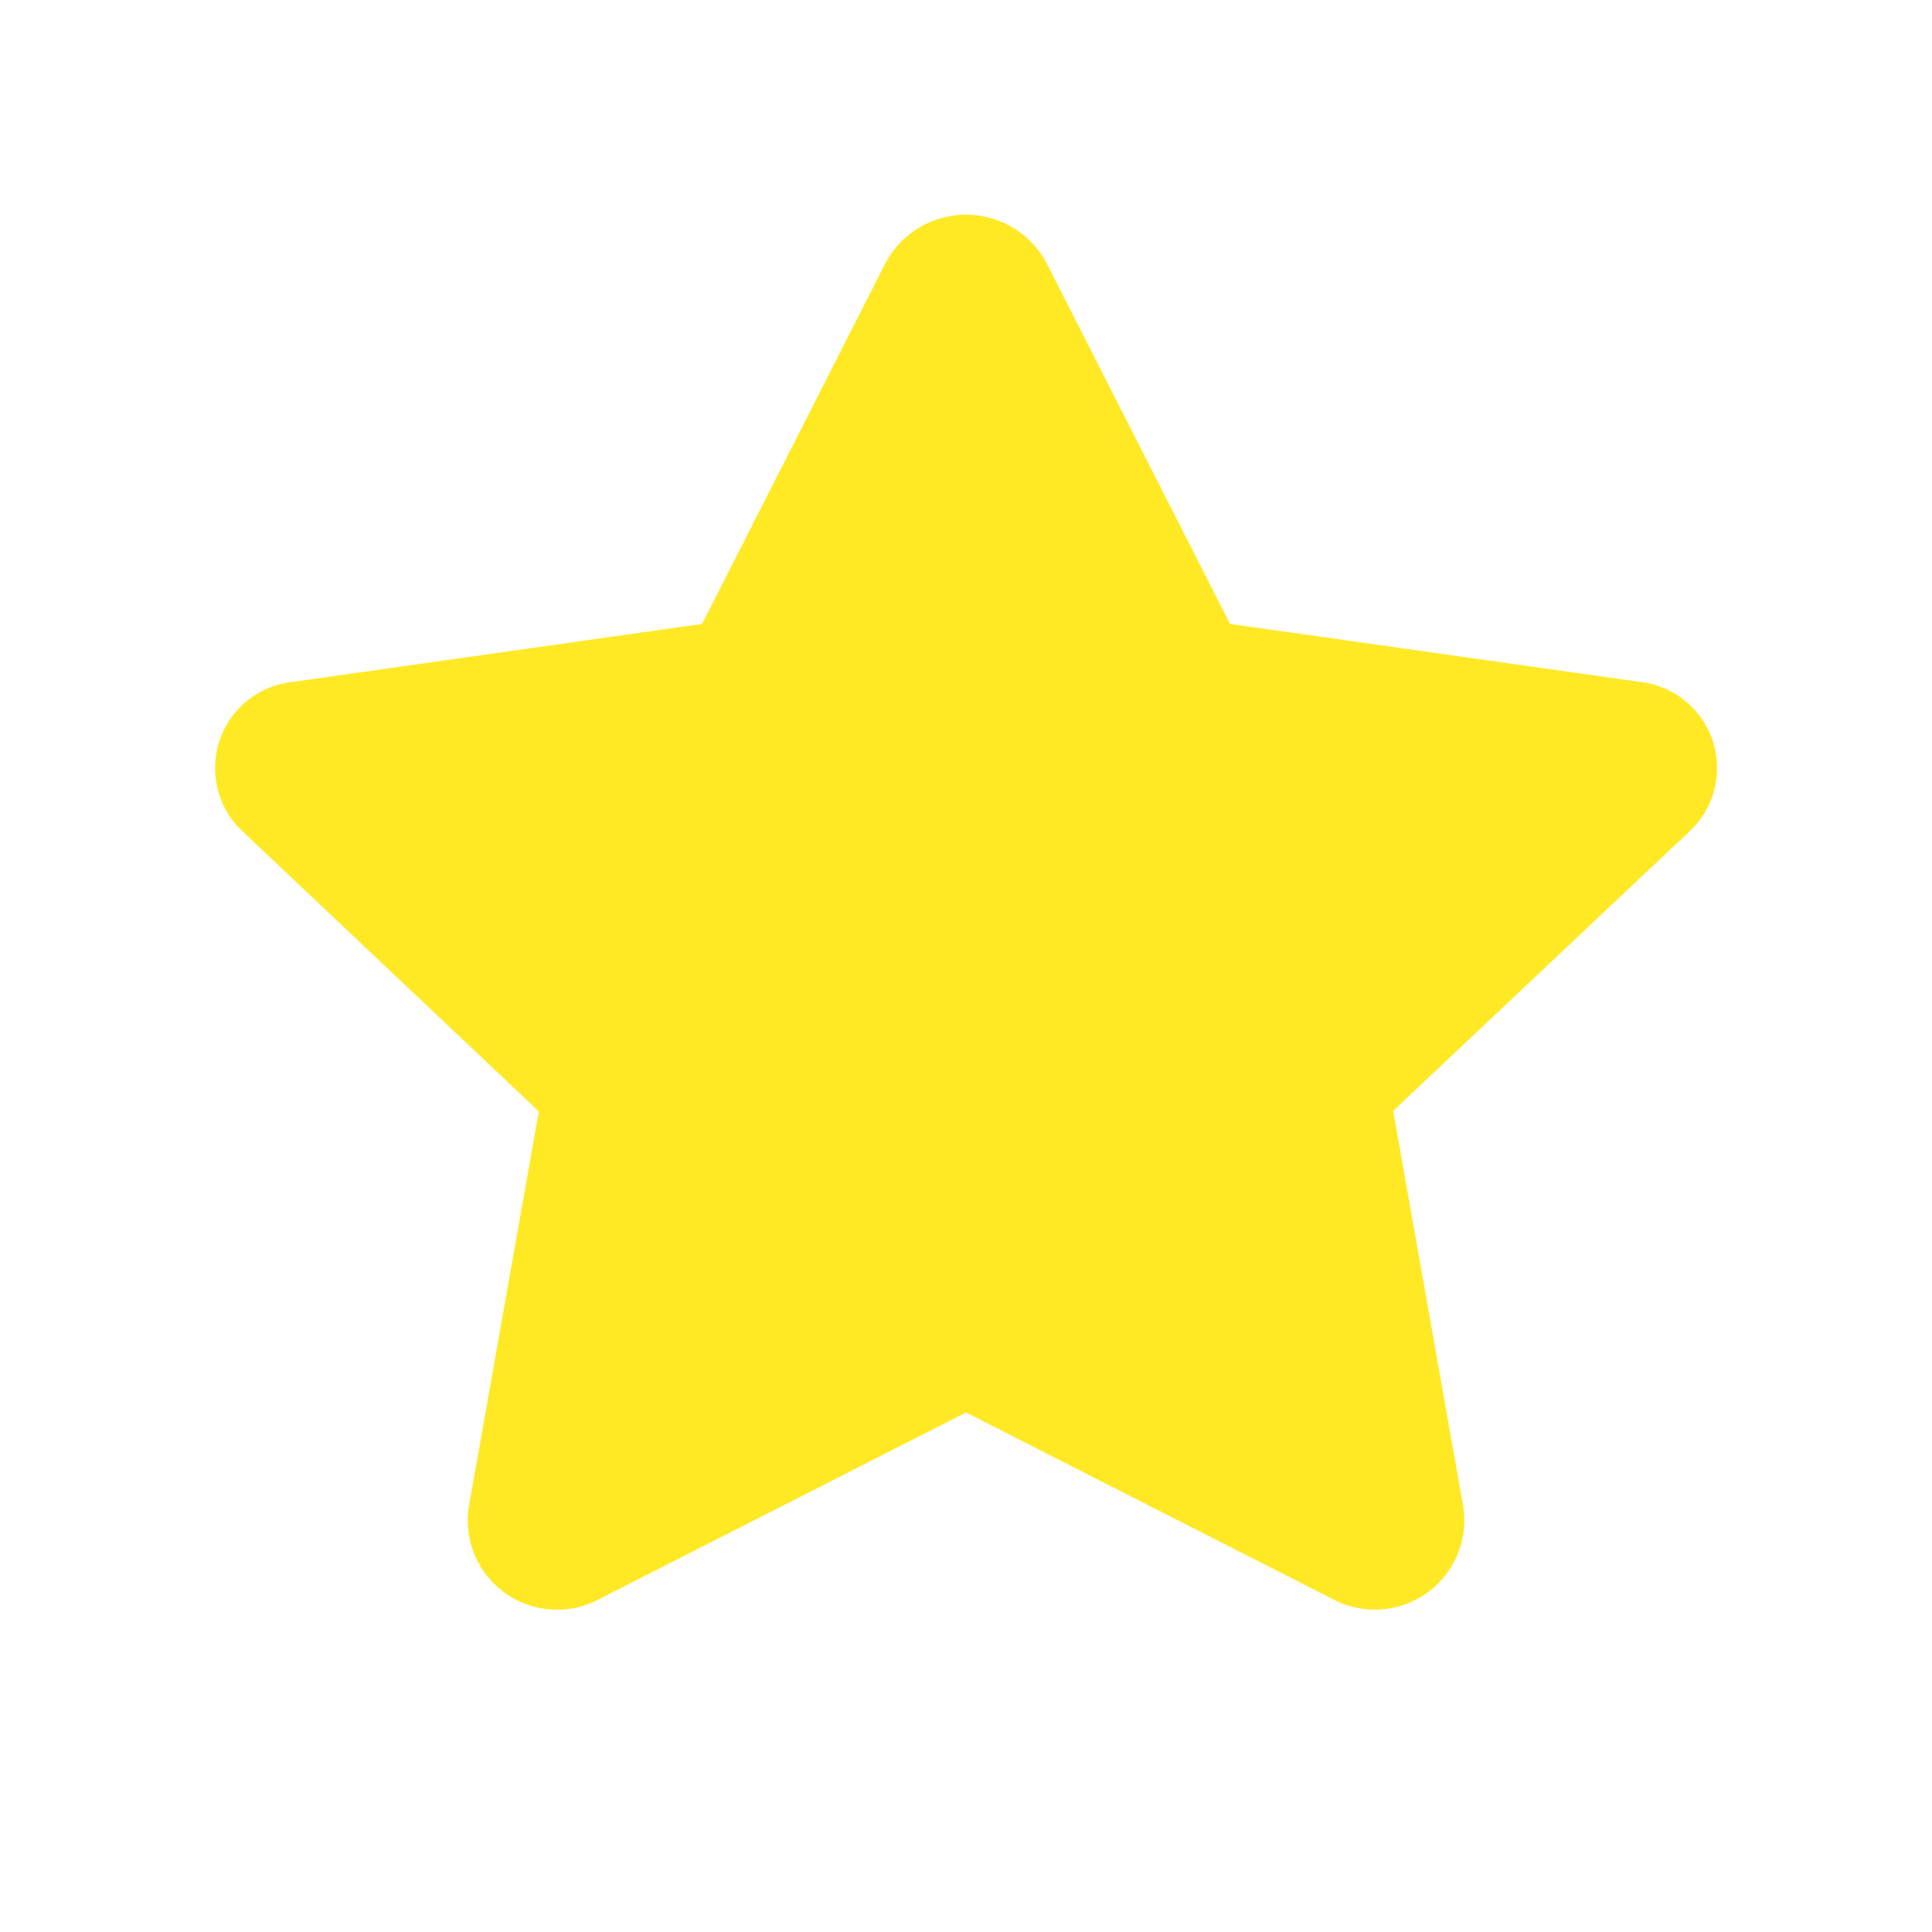 <svg xmlns="http://www.w3.org/2000/svg" width="18" height="18" viewBox="0 0 18 18"><defs><style>.a{fill:#bcbec3;opacity:0;}.b{fill:#ffe925;}</style></defs><rect class="a" width="18" height="18"/><path class="b" d="M6.729-10.048,5.021-6.687,1.2-6.146A.807.807,0,0,0,.734-4.76L3.5-2.145,2.846,1.549A.832.832,0,0,0,4.06,2.4L7.48.66,10.9,2.4a.833.833,0,0,0,1.214-.856l-.654-3.694L14.227-4.76a.807.807,0,0,0-.463-1.386L9.94-6.687,8.231-10.048A.85.85,0,0,0,6.729-10.048Z" transform="translate(1.52 12.5)"/></svg>